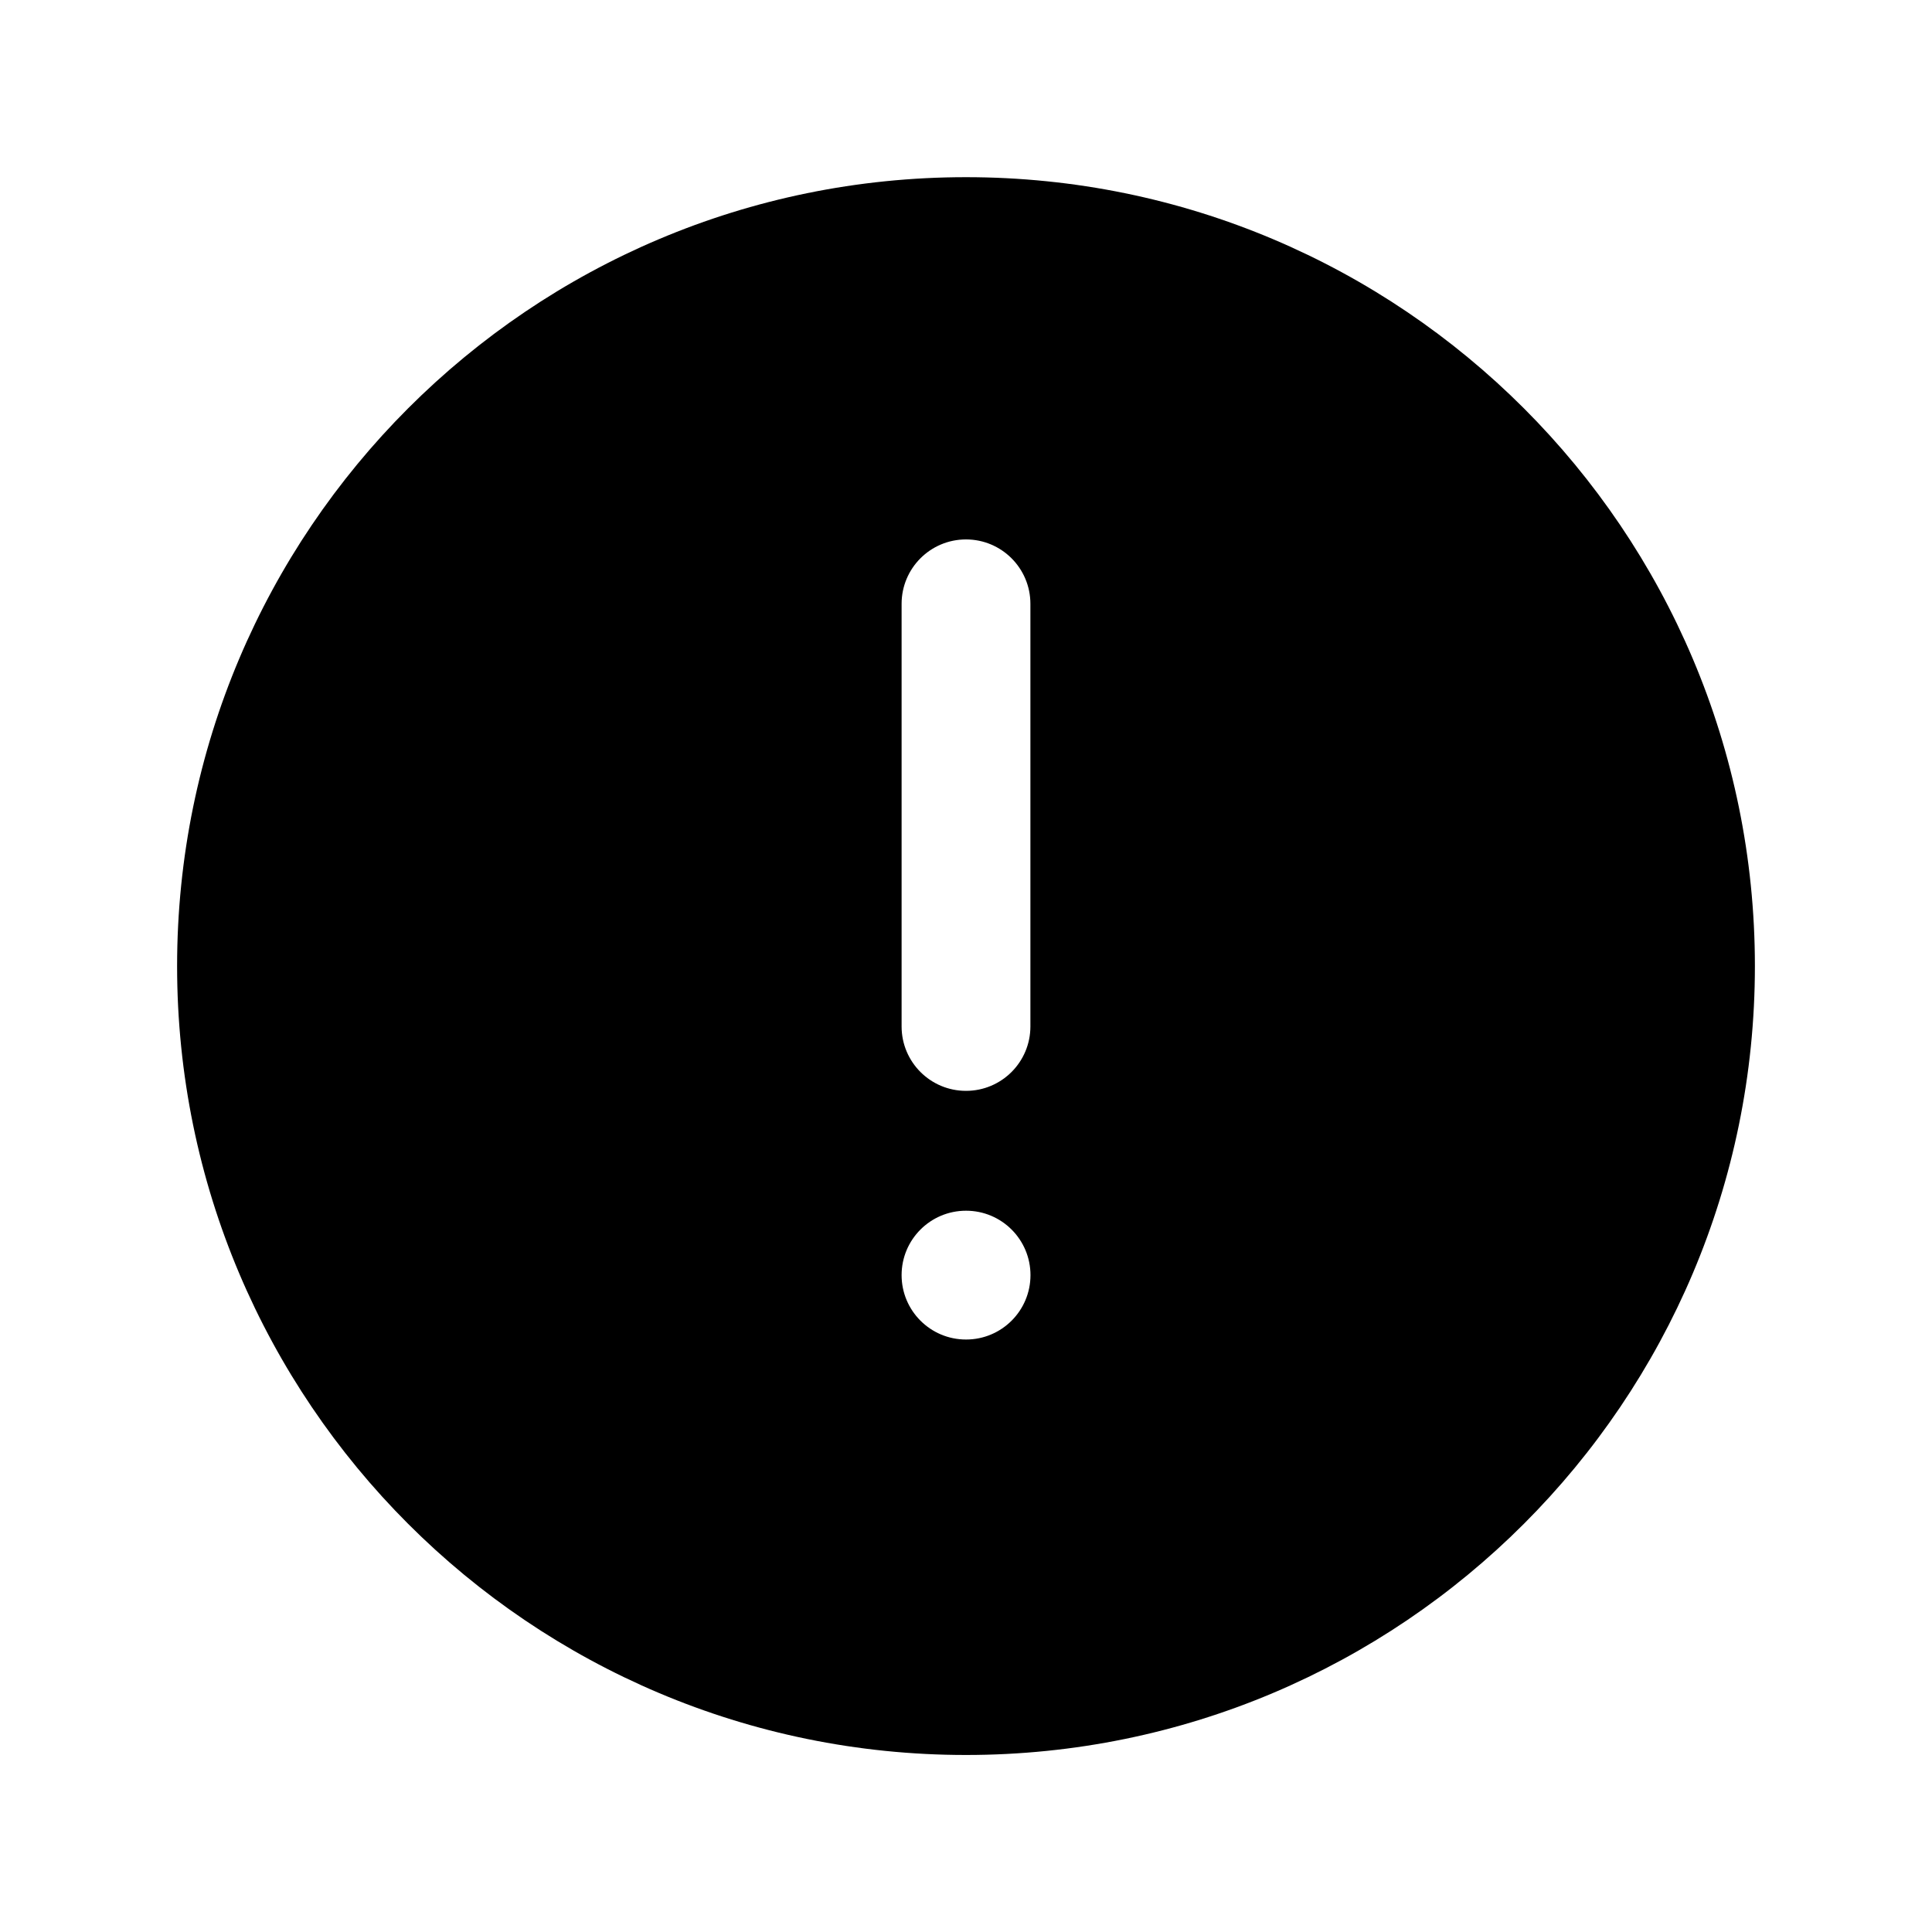 <svg viewBox="0 0 24 24" xmlns="http://www.w3.org/2000/svg">
    <path fill-rule="evenodd" clip-rule="evenodd" d="M12 2.201C6.588 2.201 2.2 6.589 2.2 12.001C2.2 17.413 6.588 21.801 12 21.801C17.412 21.801 21.8 17.413 21.8 12.001C21.8 6.589 17.412 2.201 12 2.201ZM12 6.701C12.442 6.701 12.8 7.059 12.8 7.501V12.751C12.8 13.193 12.442 13.551 12 13.551C11.558 13.551 11.2 13.193 11.2 12.751V7.501C11.2 7.059 11.558 6.701 12 6.701ZM11.2 15.84C11.2 15.398 11.558 15.04 12 15.04H12.001C12.443 15.04 12.801 15.398 12.801 15.84C12.801 16.282 12.443 16.64 12.001 16.64H12C11.558 16.64 11.2 16.282 11.2 15.84Z" />
</svg>
